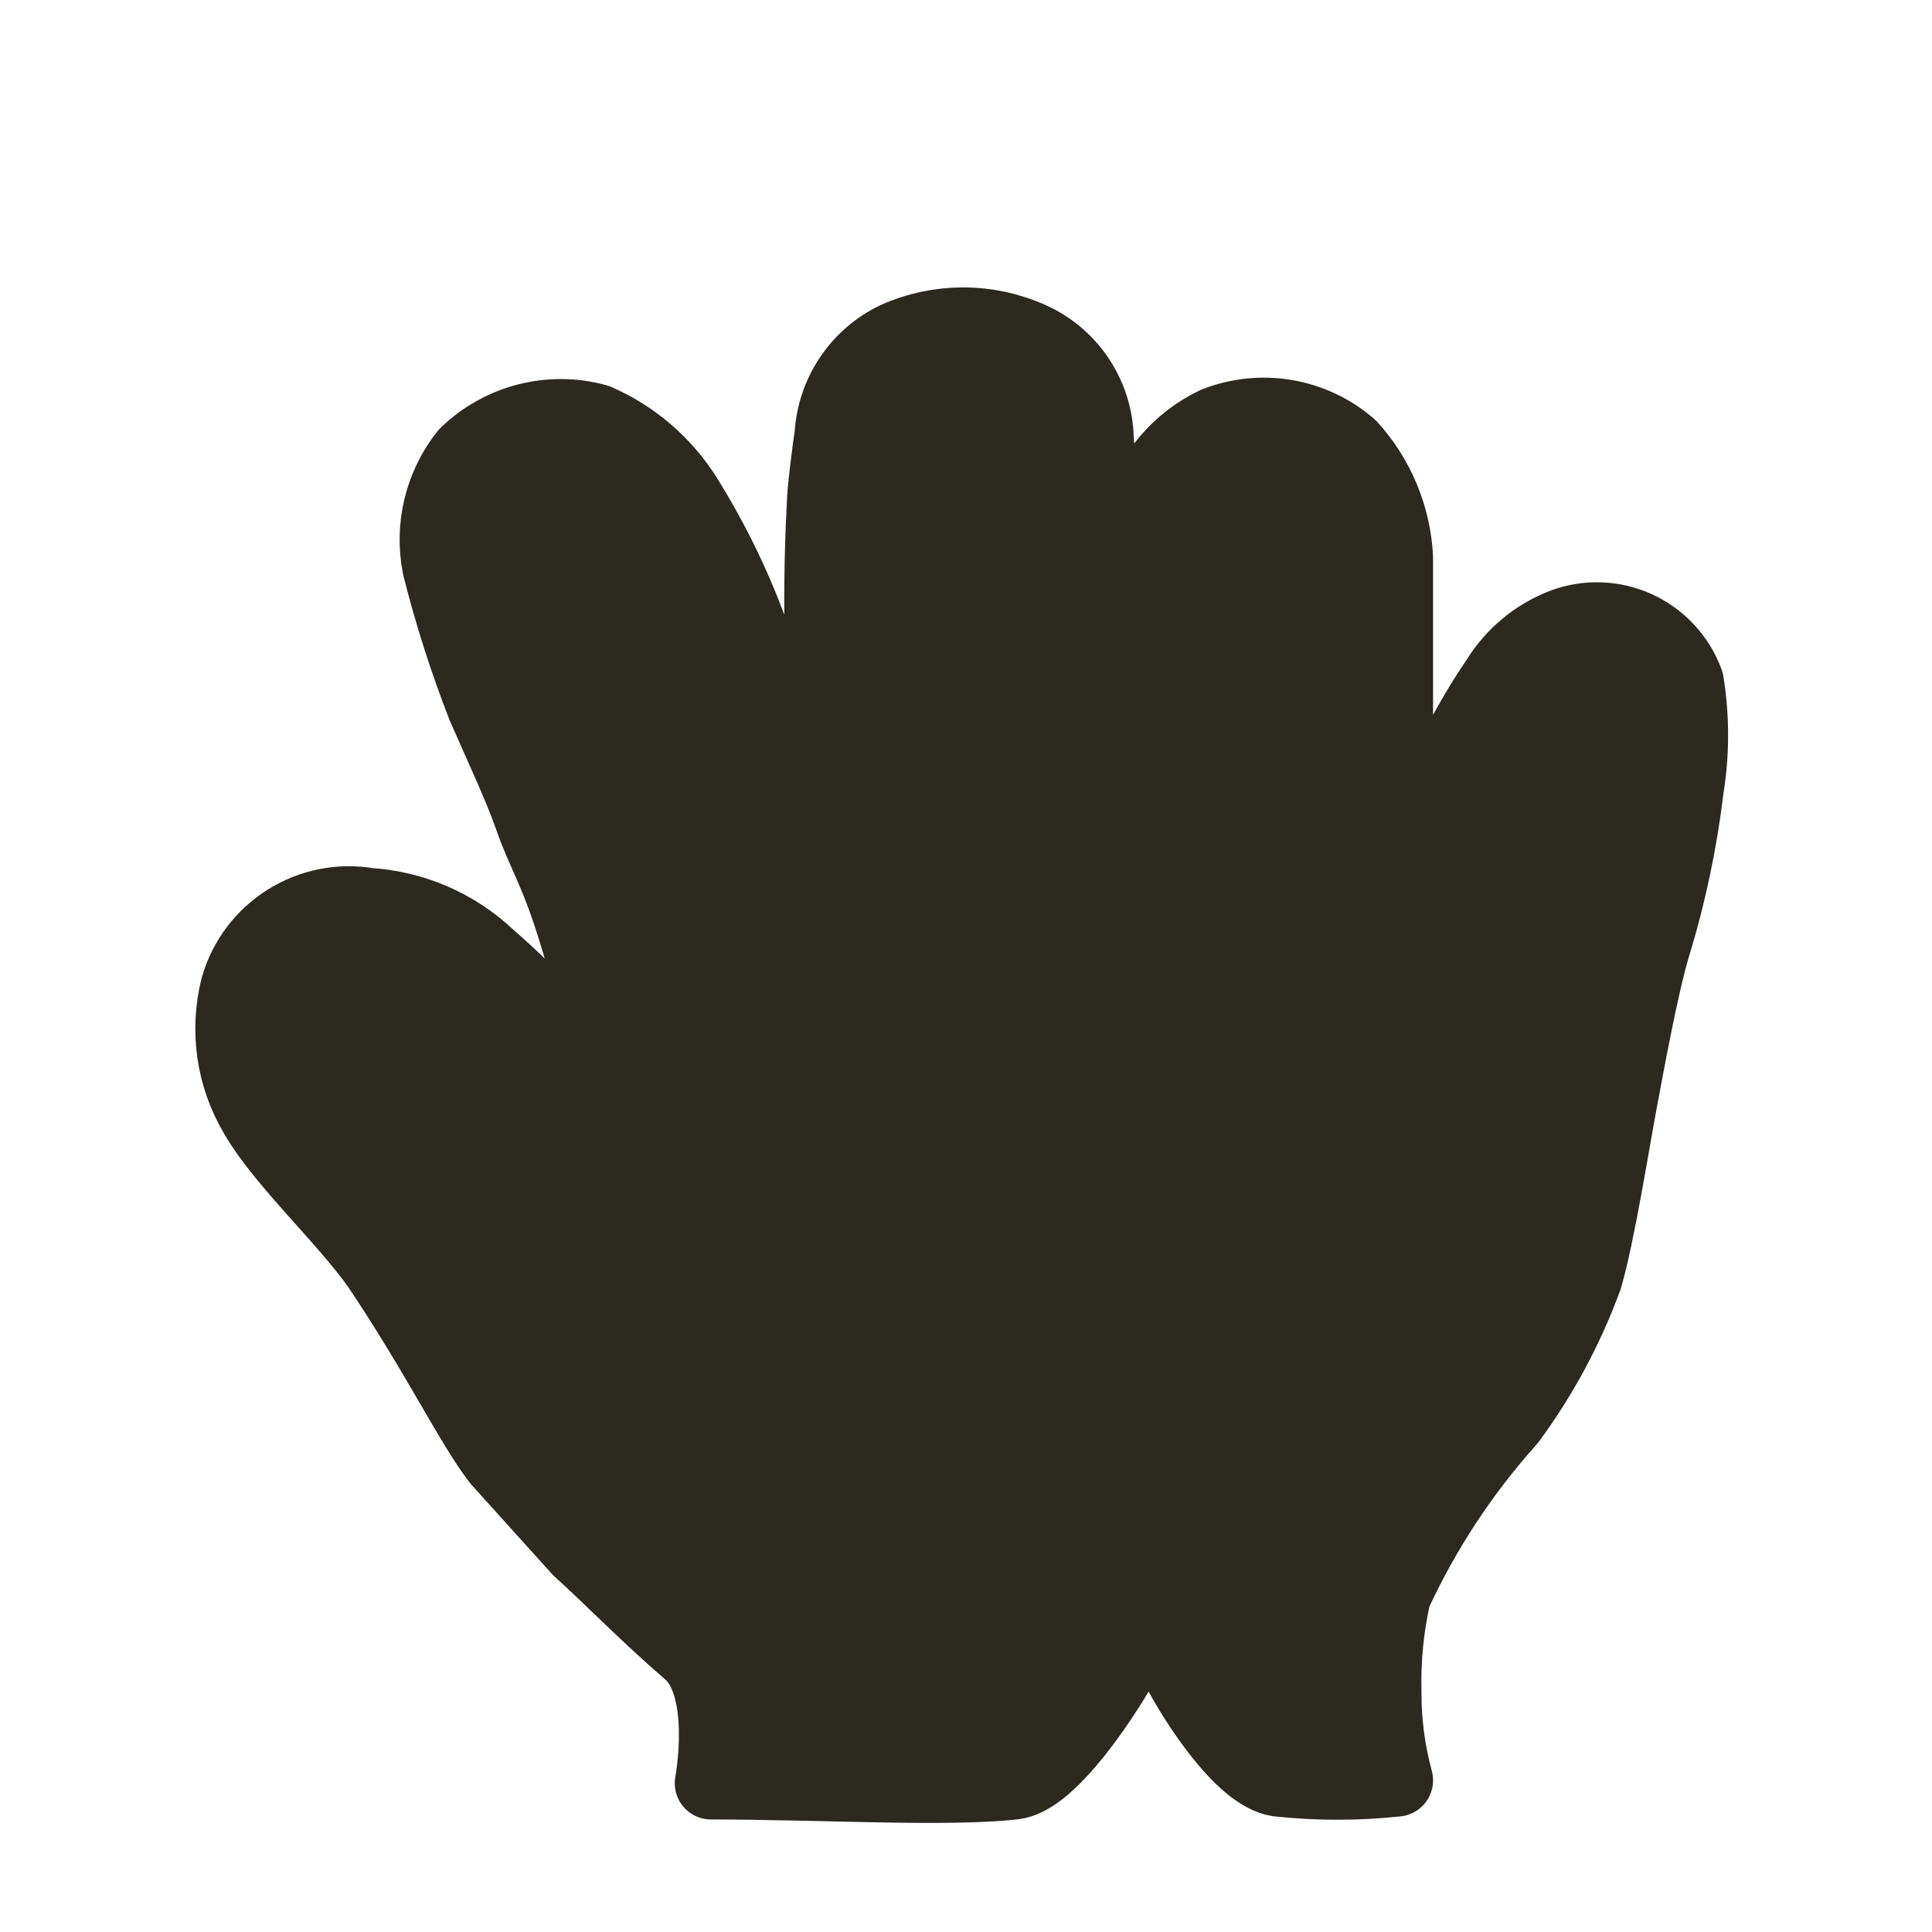 <svg width="20" height="20" viewBox="0 0 20 20" fill="none" xmlns="http://www.w3.org/2000/svg">
<g filter="url(#filter0_d_48_7847)">
<path d="M6.38 10.27C6.28 9.9 6.18 9.42 5.97 8.72C5.76 8.02 5.63 7.86 5.5 7.49C5.37 7.12 5.2 6.77 5 6.31C4.817 5.84 4.663 5.359 4.54 4.87C4.457 4.458 4.559 4.03 4.82 3.7C5.179 3.35 5.697 3.216 6.18 3.35C6.559 3.516 6.879 3.791 7.1 4.14C7.395 4.612 7.637 5.115 7.82 5.64C8.102 6.36 8.306 7.107 8.43 7.87L8.52 8.32C8.52 8.32 8.52 7.2 8.52 7.16C8.52 6.16 8.46 5.34 8.52 4.22C8.52 4.09 8.58 3.63 8.6 3.5C8.626 3.07 8.882 2.687 9.27 2.5C9.715 2.3 10.225 2.3 10.67 2.5C11.069 2.678 11.335 3.064 11.36 3.5C11.36 3.61 11.45 4.5 11.45 4.61C11.45 5.61 11.45 6.25 11.45 6.78C11.45 7.01 11.45 8.41 11.45 8.25C11.474 6.93 11.587 5.614 11.79 4.31C11.909 3.901 12.196 3.563 12.58 3.38C13.055 3.193 13.595 3.285 13.98 3.62C14.268 3.936 14.438 4.343 14.46 4.77C14.46 5.18 14.46 5.67 14.46 6.02C14.46 6.89 14.46 7.34 14.46 8.14C14.46 8.14 14.46 8.44 14.46 8.32C14.55 8.04 14.65 7.78 14.73 7.58C14.81 7.38 14.97 6.97 15.09 6.72C15.212 6.482 15.349 6.251 15.5 6.03C15.657 5.776 15.892 5.579 16.17 5.47C16.421 5.373 16.699 5.381 16.944 5.492C17.188 5.603 17.378 5.808 17.47 6.06C17.529 6.424 17.529 6.796 17.47 7.16C17.403 7.719 17.286 8.272 17.12 8.81C16.99 9.26 16.85 10.04 16.78 10.41C16.71 10.78 16.55 11.79 16.42 12.23C16.227 12.755 15.961 13.25 15.63 13.7C15.145 14.24 14.744 14.85 14.44 15.51C14.365 15.838 14.332 16.174 14.34 16.51C14.338 16.821 14.379 17.13 14.46 17.43C14.051 17.474 13.639 17.474 13.23 17.43C12.84 17.37 12.36 16.59 12.23 16.35C12.166 16.221 12.034 16.14 11.89 16.14C11.746 16.14 11.614 16.221 11.55 16.35C11.32 16.73 10.84 17.42 10.5 17.46C9.83 17.54 8.45 17.46 7.36 17.46C7.36 17.46 7.55 16.46 7.13 16.1C6.71 15.74 6.3 15.32 5.99 15.04L5.16 14.12C4.88 13.76 4.53 13.03 3.92 12.12C3.57 11.62 2.92 11.03 2.64 10.54C2.405 10.142 2.337 9.668 2.45 9.22C2.62 8.625 3.211 8.254 3.82 8.36C4.284 8.39 4.722 8.581 5.06 8.9C5.328 9.132 5.578 9.382 5.81 9.65C5.97 9.84 6.01 9.93 6.19 10.16C6.37 10.39 6.49 10.62 6.4 10.28" fill="#2C2920"/>
<path d="M6.38 10.27C6.28 9.9 6.18 9.42 5.97 8.72C5.76 8.02 5.63 7.86 5.5 7.49C5.37 7.12 5.2 6.77 5 6.31C4.817 5.84 4.663 5.359 4.54 4.87C4.457 4.458 4.559 4.03 4.82 3.7C5.179 3.35 5.697 3.216 6.18 3.35C6.559 3.516 6.879 3.791 7.1 4.14C7.395 4.612 7.637 5.115 7.82 5.64C8.102 6.36 8.306 7.107 8.43 7.87L8.52 8.32C8.52 8.32 8.52 7.2 8.52 7.16C8.52 6.16 8.46 5.34 8.52 4.22C8.52 4.09 8.58 3.63 8.6 3.5C8.626 3.07 8.882 2.687 9.27 2.5C9.715 2.3 10.225 2.3 10.67 2.5C11.069 2.678 11.335 3.064 11.36 3.5C11.36 3.61 11.45 4.5 11.45 4.61C11.45 5.61 11.45 6.25 11.45 6.78C11.45 7.01 11.45 8.41 11.45 8.25C11.474 6.93 11.587 5.614 11.79 4.31C11.909 3.901 12.196 3.563 12.58 3.38C13.055 3.193 13.595 3.285 13.98 3.62C14.268 3.936 14.438 4.343 14.46 4.77C14.46 5.18 14.46 5.67 14.46 6.02C14.46 6.89 14.46 7.34 14.46 8.14C14.46 8.14 14.46 8.44 14.46 8.32C14.55 8.04 14.65 7.78 14.73 7.58C14.81 7.38 14.97 6.97 15.09 6.72C15.212 6.482 15.349 6.251 15.5 6.03C15.657 5.776 15.892 5.579 16.17 5.47C16.421 5.373 16.699 5.381 16.944 5.492C17.188 5.603 17.378 5.808 17.47 6.06C17.529 6.424 17.529 6.796 17.47 7.16C17.403 7.719 17.286 8.272 17.12 8.81C16.99 9.26 16.85 10.04 16.78 10.41C16.71 10.78 16.55 11.79 16.42 12.23C16.227 12.755 15.961 13.25 15.63 13.7C15.145 14.24 14.744 14.85 14.44 15.51C14.365 15.838 14.332 16.174 14.34 16.51C14.338 16.821 14.379 17.13 14.46 17.43C14.051 17.474 13.639 17.474 13.23 17.43C12.84 17.37 12.36 16.59 12.23 16.35C12.166 16.221 12.034 16.14 11.89 16.14C11.746 16.14 11.614 16.221 11.55 16.35C11.32 16.73 10.84 17.42 10.5 17.46C9.83 17.54 8.45 17.46 7.36 17.46C7.36 17.46 7.55 16.46 7.13 16.1C6.71 15.74 6.3 15.32 5.99 15.04L5.16 14.12C4.88 13.76 4.53 13.03 3.92 12.12C3.57 11.62 2.92 11.03 2.64 10.54C2.405 10.142 2.337 9.668 2.45 9.22C2.62 8.625 3.211 8.254 3.82 8.36C4.284 8.39 4.722 8.581 5.06 8.9C5.328 9.132 5.578 9.382 5.81 9.65C5.97 9.84 6.01 9.93 6.19 10.16C6.37 10.39 6.49 10.62 6.4 10.28" stroke="#2C2920" stroke-width="0.75" stroke-linecap="round" stroke-linejoin="round"/>
<path d="M13.75 14.431V10.979C13.75 10.773 13.582 10.605 13.375 10.605C13.168 10.605 13 10.773 13 10.979V14.431C13 14.637 13.168 14.805 13.375 14.805C13.582 14.805 13.75 14.637 13.75 14.431Z" fill="#2C2920"/>
<path d="M11.76 14.431L11.75 10.977C11.749 10.771 11.581 10.604 11.374 10.605C11.167 10.606 10.999 10.773 11 10.979L11.01 14.433C11.011 14.639 11.179 14.806 11.386 14.805C11.593 14.804 11.761 14.637 11.76 14.431Z" fill="#2C2920"/>
<path d="M9.005 10.98L9.025 14.425C9.026 14.633 9.195 14.801 9.402 14.8C9.609 14.799 9.776 14.629 9.775 14.42L9.755 10.976C9.754 10.767 9.585 10.599 9.378 10.6C9.171 10.601 9.004 10.771 9.005 10.98Z" fill="#2C2920"/>
</g>
<defs>
<filter id="filter0_d_48_7847" x="1.221" y="1.975" width="17.468" height="17.695" filterUnits="userSpaceOnUse" color-interpolation-filters="sRGB">
<feFlood flood-opacity="0" result="BackgroundImageFix"/>
<feColorMatrix in="SourceAlpha" type="matrix" values="0 0 0 0 0 0 0 0 0 0 0 0 0 0 0 0 0 0 127 0" result="hardAlpha"/>
<feOffset dy="1"/>
<feGaussianBlur stdDeviation="0.4"/>
<feColorMatrix type="matrix" values="0 0 0 0 0 0 0 0 0 0 0 0 0 0 0 0 0 0 0.5 0"/>
<feBlend mode="normal" in2="BackgroundImageFix" result="effect1_dropShadow_48_7847"/>
<feBlend mode="normal" in="SourceGraphic" in2="effect1_dropShadow_48_7847" result="shape"/>
</filter>
</defs>
</svg>
